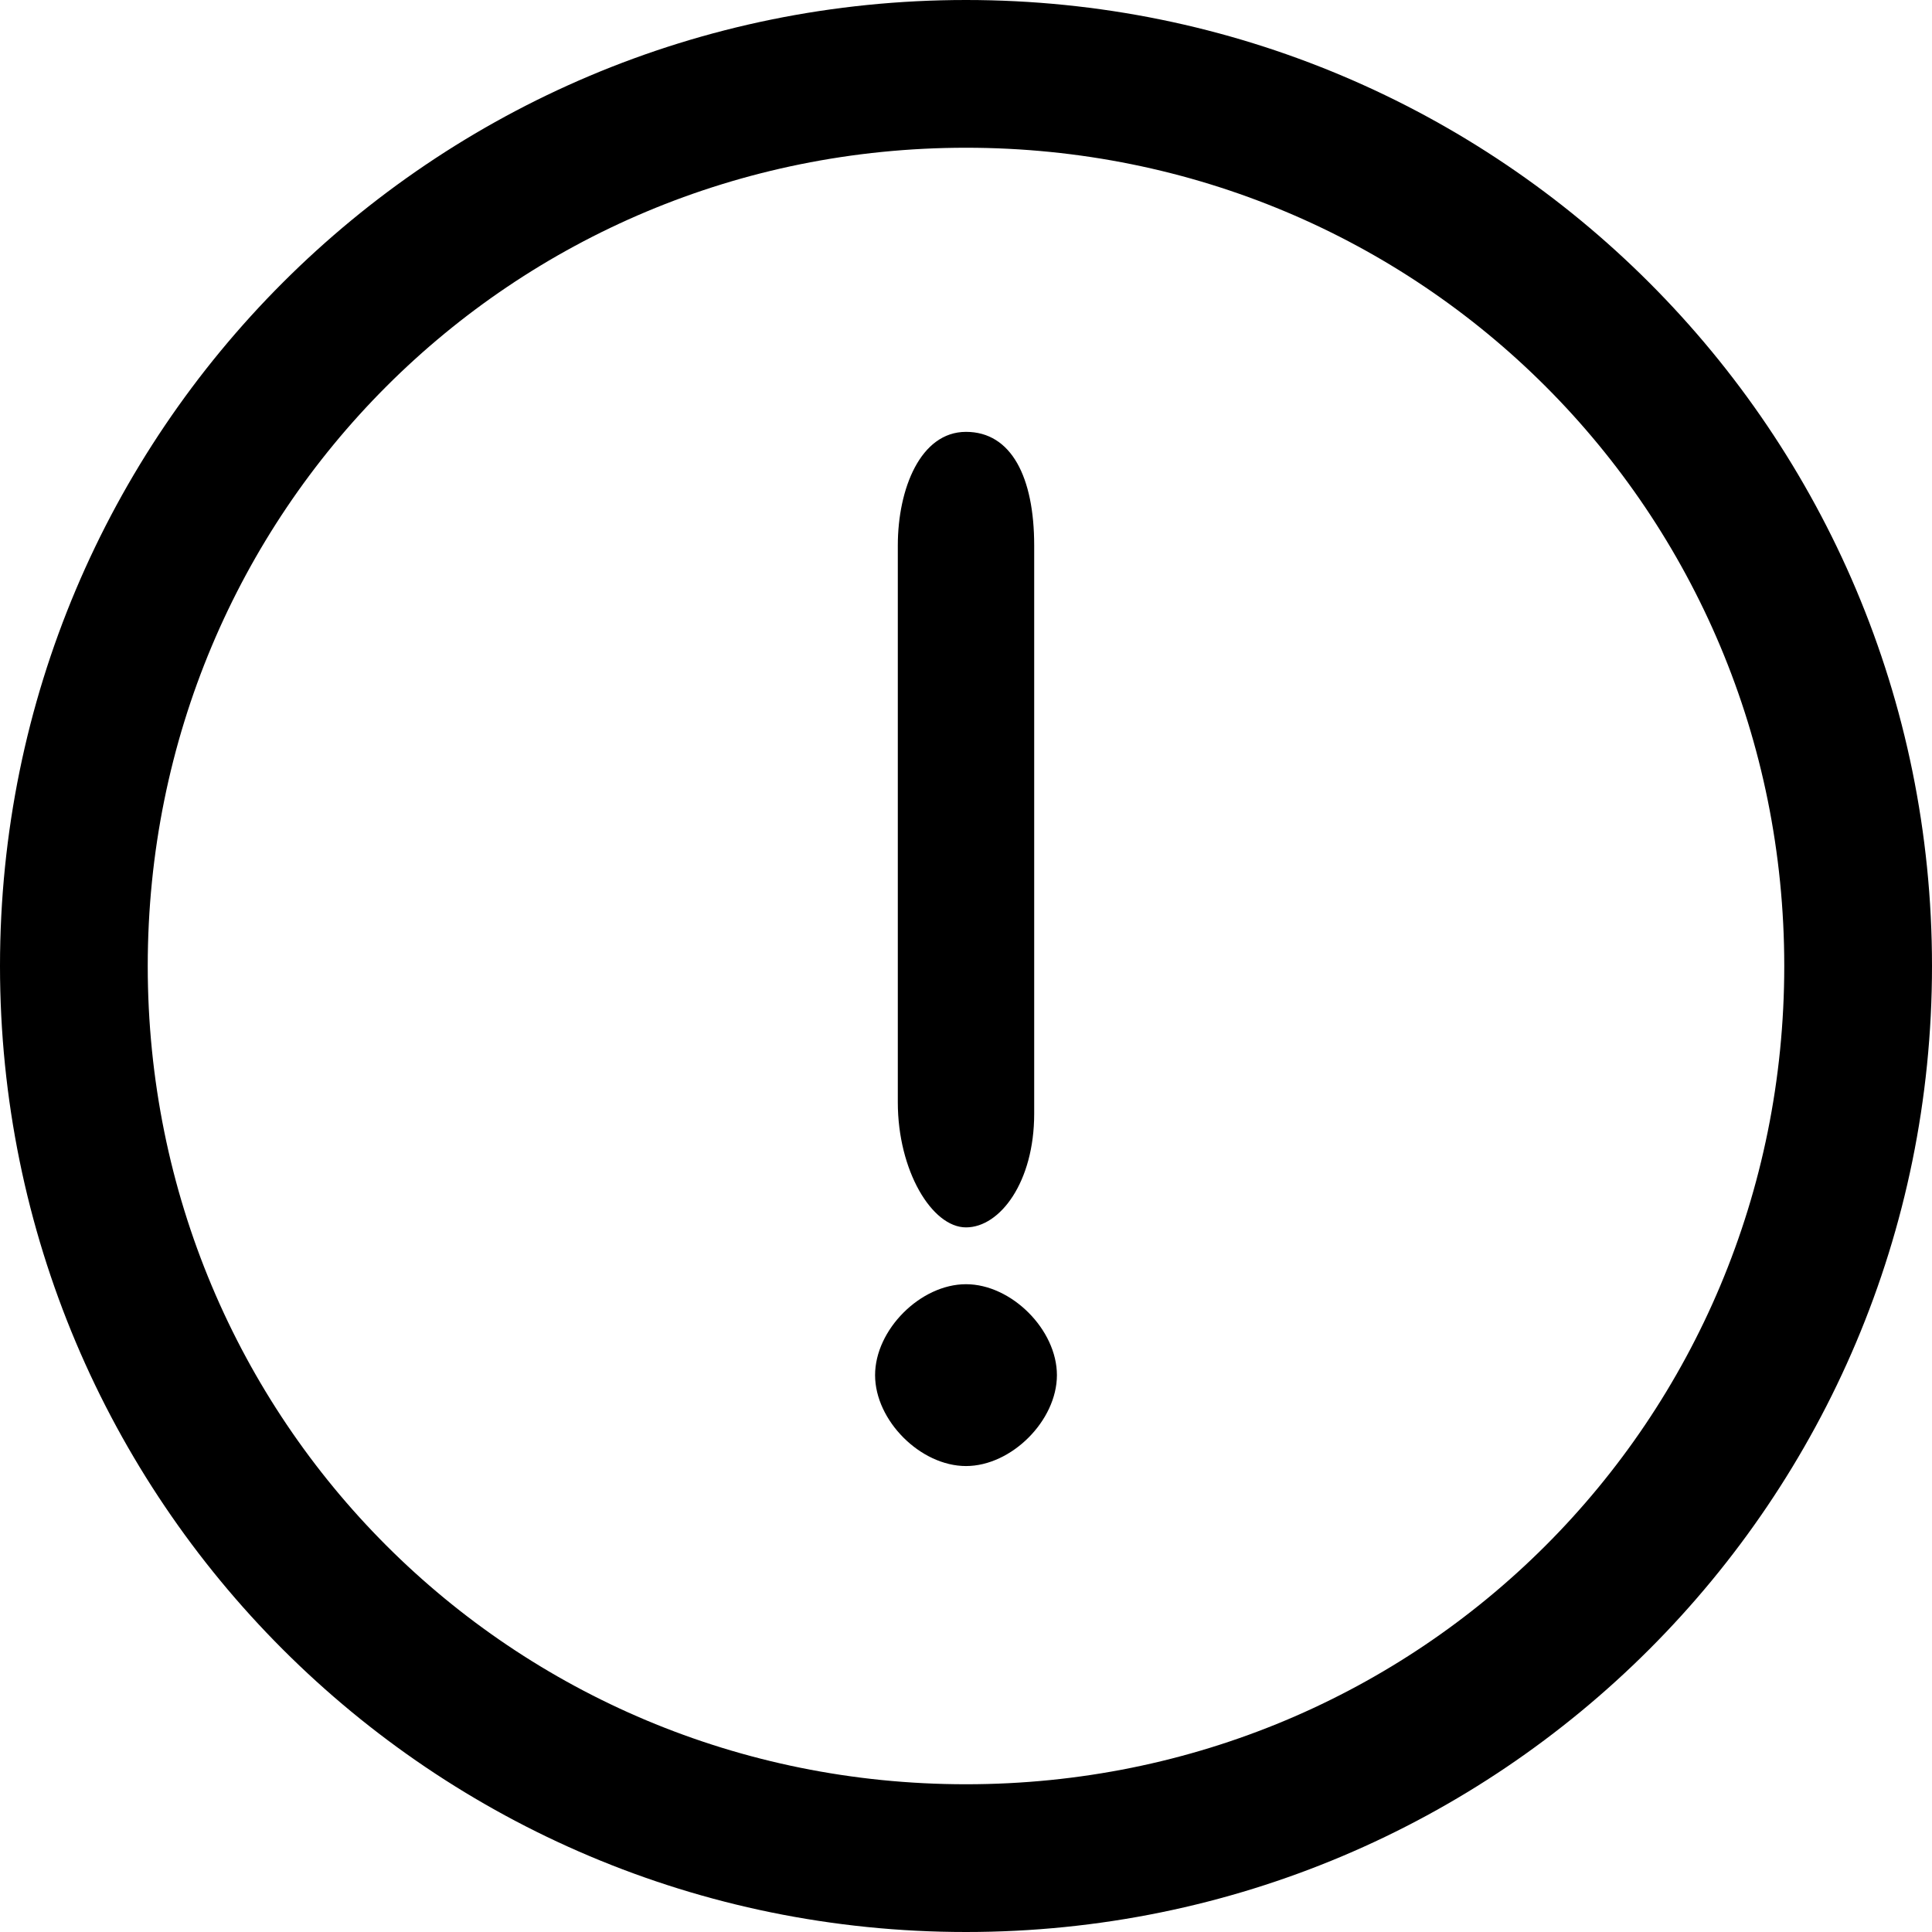 <?xml version="1.0" encoding="utf-8"?>
<!-- Generator: Adobe Illustrator 24.0.3, SVG Export Plug-In . SVG Version: 6.00 Build 0)  -->
<svg version="1.1" id="Layer_1" xmlns="http://www.w3.org/2000/svg" xmlns:xlink="http://www.w3.org/1999/xlink" x="0px" y="0px"
	 viewBox="0 0 17 17" style="enable-background:new 0 0 17 17;" xml:space="preserve">
<path d="M8.5,0C3.8,0,0,3.8,0,8.5S3.8,17,8.5,17S17,13.2,17,8.5S13.2,0,8.5,0z M8.5,15.7c-4,0-7.2-3.2-7.2-7.2s3.2-7.2,7.2-7.2
	s7.2,3.2,7.2,7.2S12.5,15.7,8.5,15.7L8.5,15.7z M8.5,10.8c0.3,0,0.6-0.4,0.6-1v-5c0-0.6-0.2-1-0.6-1s-0.6,0.5-0.6,1v4.9
	C7.9,10.3,8.2,10.8,8.5,10.8L8.5,10.8z M9.3,12.1c0,0.4-0.4,0.8-0.8,0.8s-0.8-0.4-0.8-0.8c0-0.4,0.4-0.8,0.8-0.8S9.3,11.7,9.3,12.1
	L9.3,12.1z"/>
</svg>
